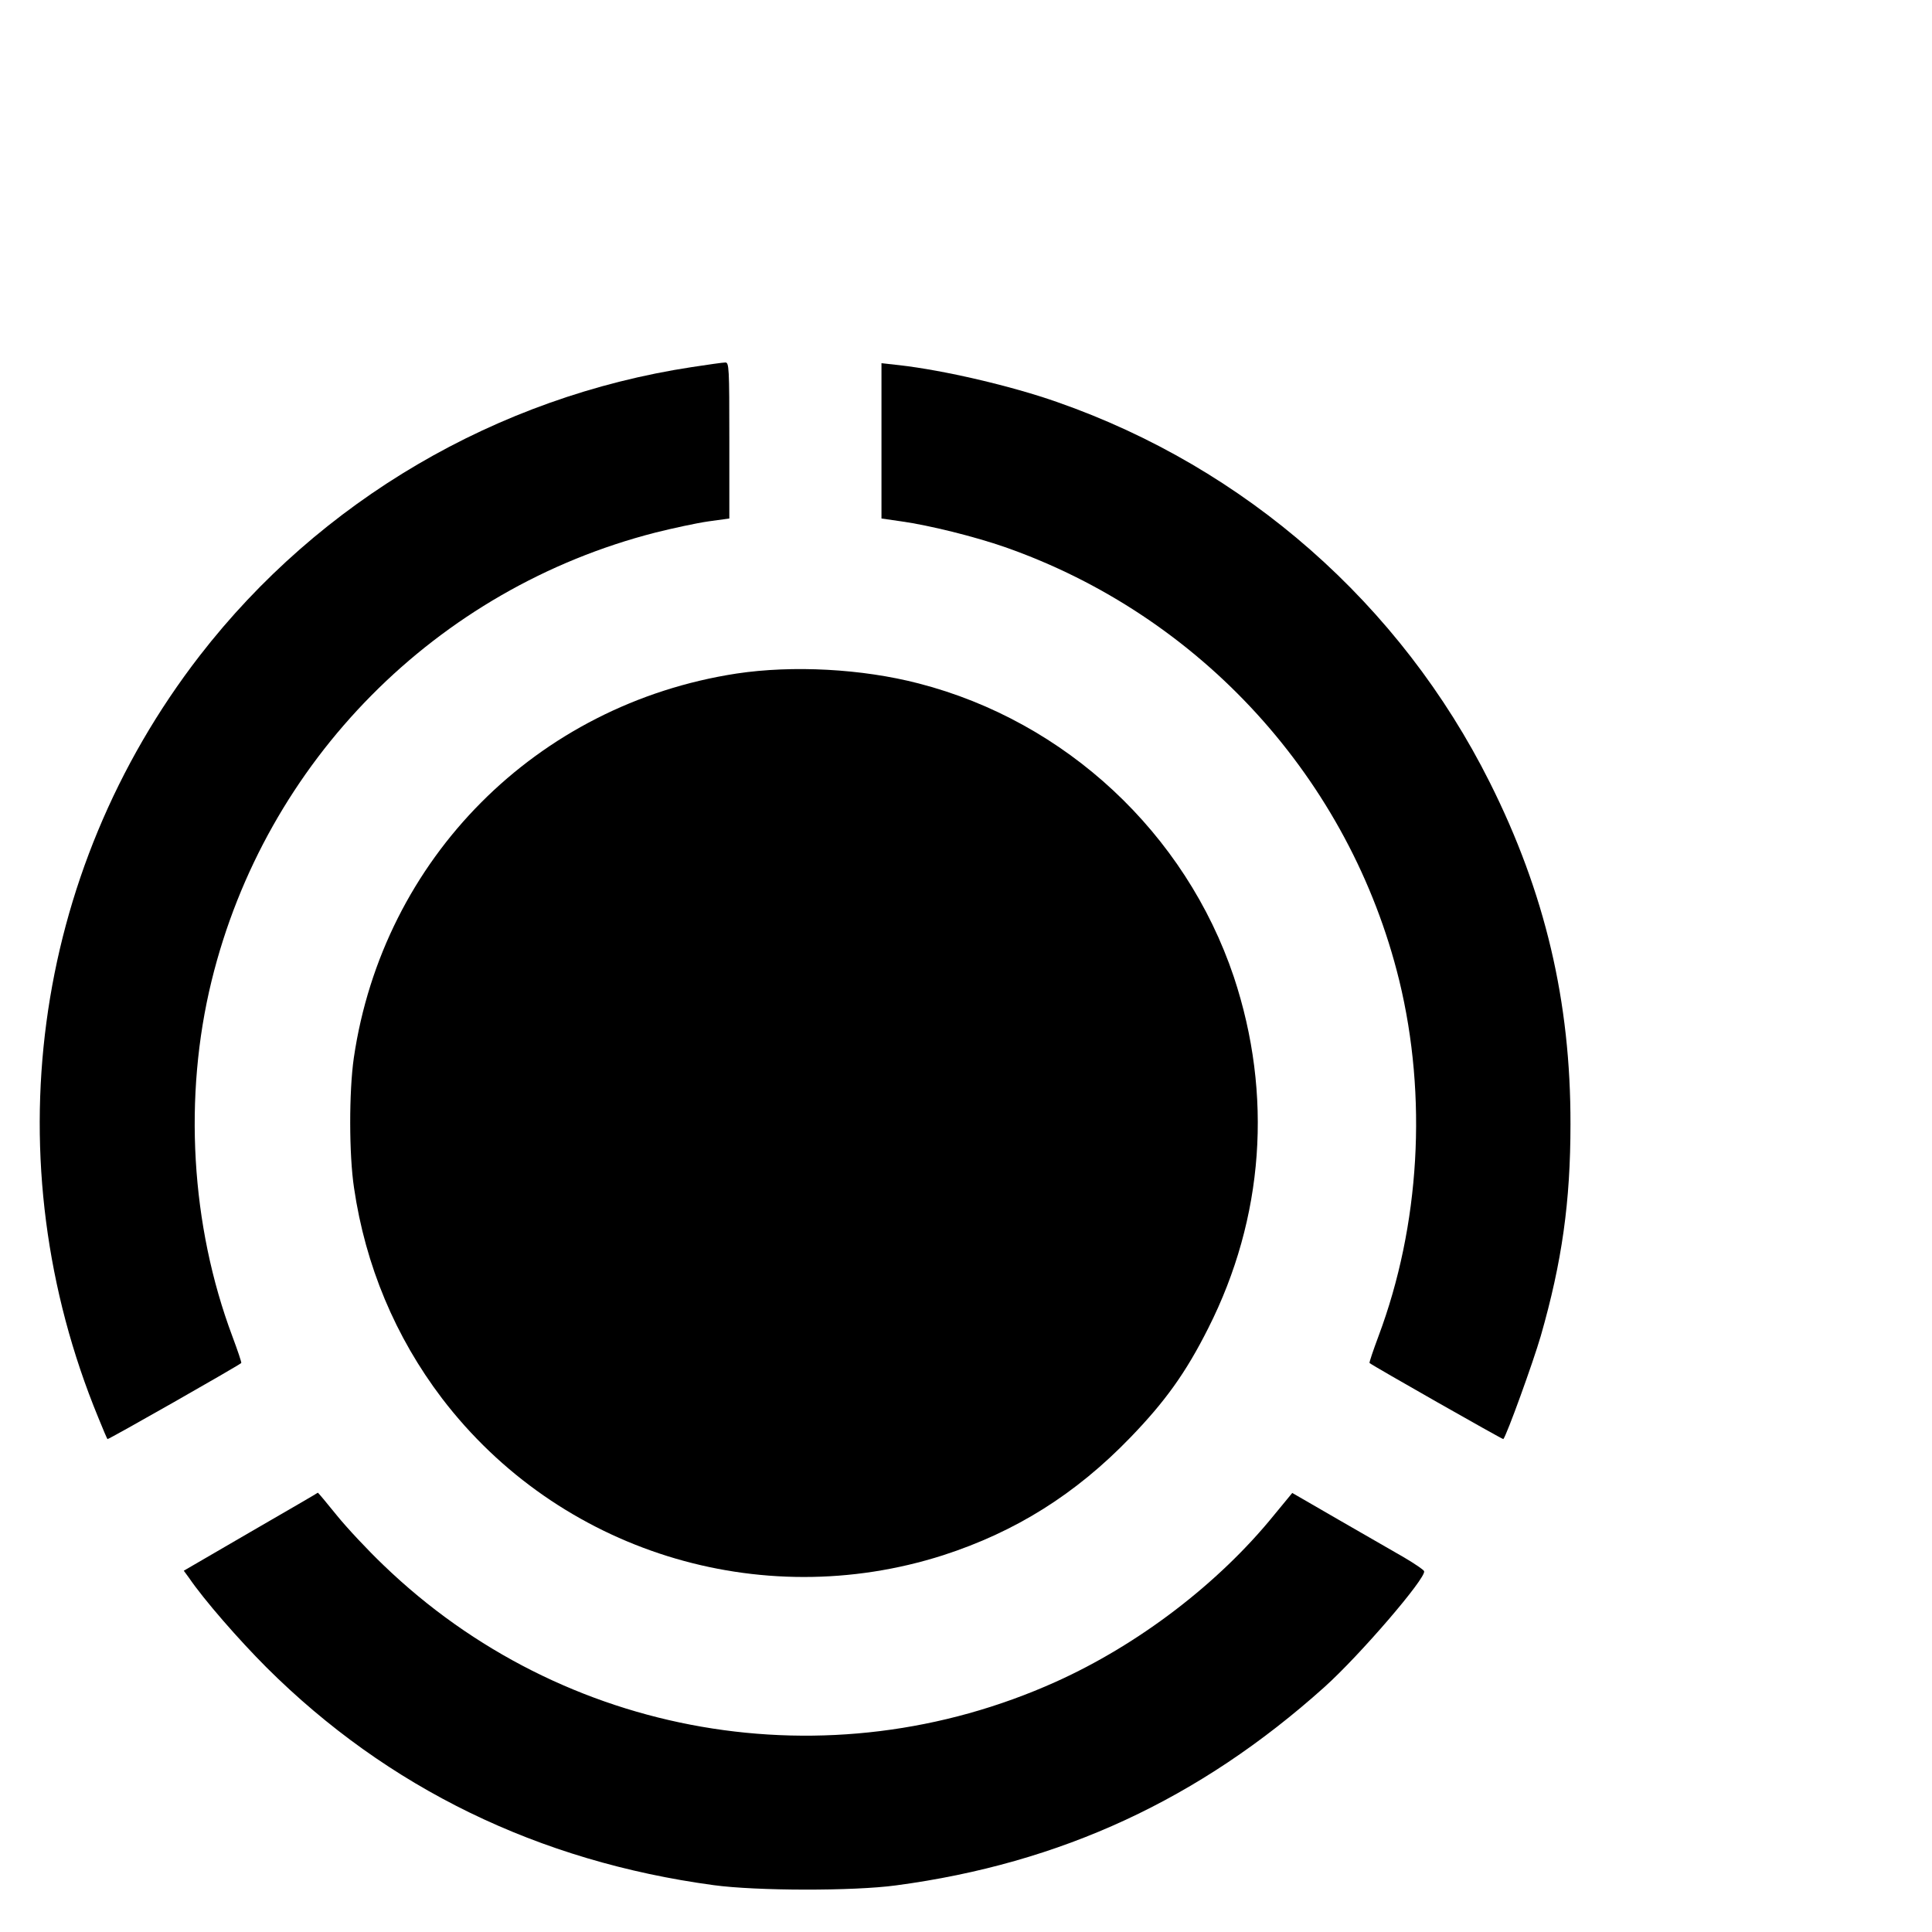 <?xml version="1.0" standalone="no"?>
<!DOCTYPE svg PUBLIC "-//W3C//DTD SVG 20010904//EN"
 "http://www.w3.org/TR/2001/REC-SVG-20010904/DTD/svg10.dtd">
<svg version="1.0" xmlns="http://www.w3.org/2000/svg"
 width="16pt" height="16pt" viewBox="0 0 16 16"
 preserveAspectRatio="xMidYMid meet">
<g transform="translate(0,16) scale(0.002,-0.002)"
fill="#000000" stroke="none">
<path d="M2865 6480 c-808 -123 -1541 -553 -2038 -1195 -697 -901 -856 -2097
-420 -3155 19 -47 36 -87 38 -89 3 -3 537 301 554 315 2 2 -15 52 -37 111
-172 459 -203 993 -86 1471 223 911 931 1625 1839 1857 72 18 169 39 218 46
l87 12 0 324 c0 301 -1 323 -17 322 -10 0 -72 -9 -138 -19z"/>
<path d="M3650 6175 l0 -322 83 -12 c114 -16 300 -62 427 -106 812 -284 1430
-962 1634 -1795 117 -481 86 -1014 -86 -1473 -22 -59 -39 -109 -37 -111 16
-13 551 -317 554 -315 14 16 123 317 155 427 88 307 123 556 123 877 1 508
-105 958 -334 1415 -370 739 -1012 1303 -1791 1575 -190 67 -470 132 -655 153
l-73 8 0 -321z"/>
<path d="M3050 5211 c-828 -127 -1464 -766 -1585 -1592 -20 -139 -20 -400 1
-538 47 -321 171 -617 364 -871 483 -633 1315 -893 2075 -650 300 97 549 253
775 487 144 149 230 268 323 453 231 457 268 967 106 1455 -200 595 -696 1058
-1305 1215 -235 61 -521 76 -754 41z"/>
<path d="M1038 1657 l-277 -161 22 -30 c62 -91 206 -256 321 -371 501 -499
1126 -803 1851 -901 176 -24 578 -25 755 -1 683 91 1257 357 1774 821 146 131
422 452 413 480 -2 6 -39 31 -83 57 -43 25 -165 95 -271 156 l-192 111 -75
-91 c-230 -284 -562 -537 -904 -691 -942 -424 -2041 -233 -2784 483 -65 62
-152 155 -194 207 -42 52 -77 94 -78 93 0 -1 -126 -74 -278 -162z"/>
</g>
</svg>
